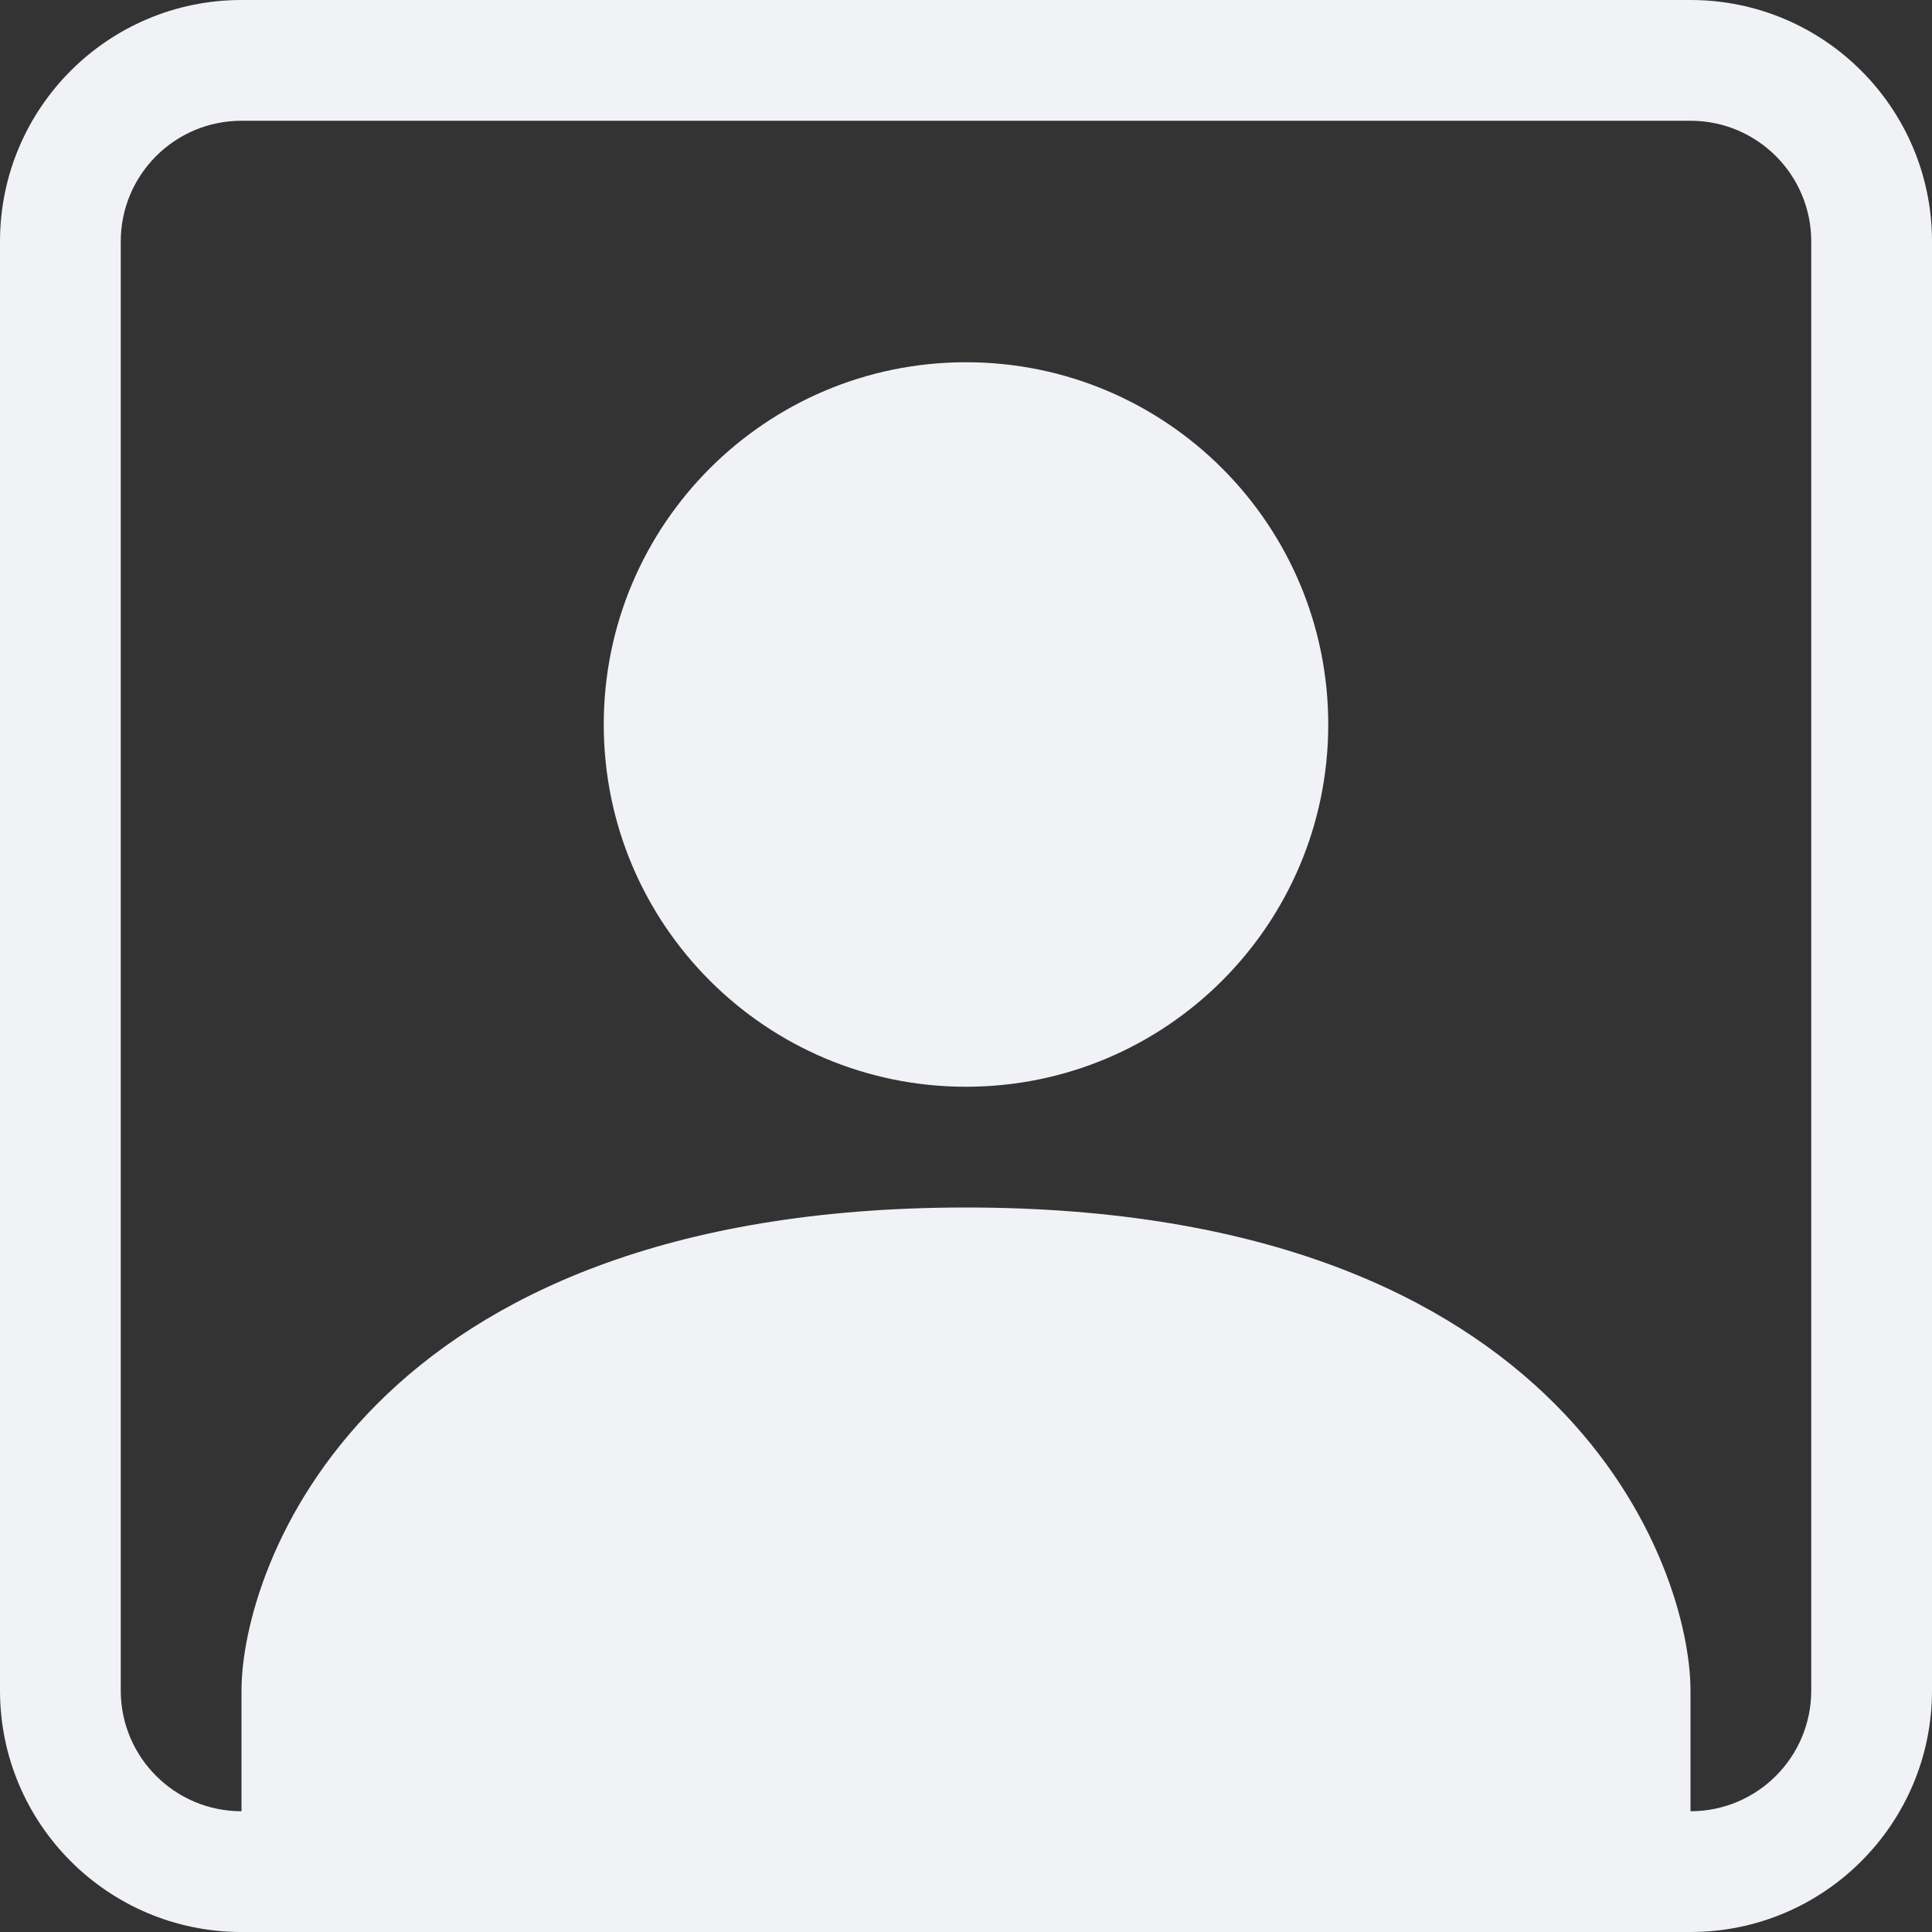 <svg width="36" height="36" viewBox="0 0 36 36" fill="none" xmlns="http://www.w3.org/2000/svg">
<rect x="0" y="0" width="36" height="36" fill="#333333" stroke="none"/>
<path d="M24.75 13.5C24.75 17.228 21.728 20.25 18 20.25C14.272 20.25 11.25 17.228 11.25 13.5C11.25 9.772 14.272 6.75 18 6.75C21.728 6.75 24.75 9.772 24.75 13.5Z" fill="#F1F2F6"/>
<path d="M4.5 0C2.015 0 0 2.015 0 4.5V31.5C0 33.985 2.015 36 4.5 36H31.5C33.985 36 36 33.985 36 31.5V4.5C36 2.015 33.985 0 31.5 0H4.5ZM31.5 2.25C32.743 2.25 33.75 3.257 33.75 4.5V31.5C33.75 32.743 32.743 33.75 31.5 33.75V31.5C31.5 29.25 29.25 22.5 18 22.5C6.75 22.5 4.5 29.25 4.5 31.5V33.75C3.257 33.75 2.25 32.743 2.25 31.5V4.5C2.25 3.257 3.257 2.25 4.5 2.25H31.5Z" fill="#F1F2F6"/>
</svg>
